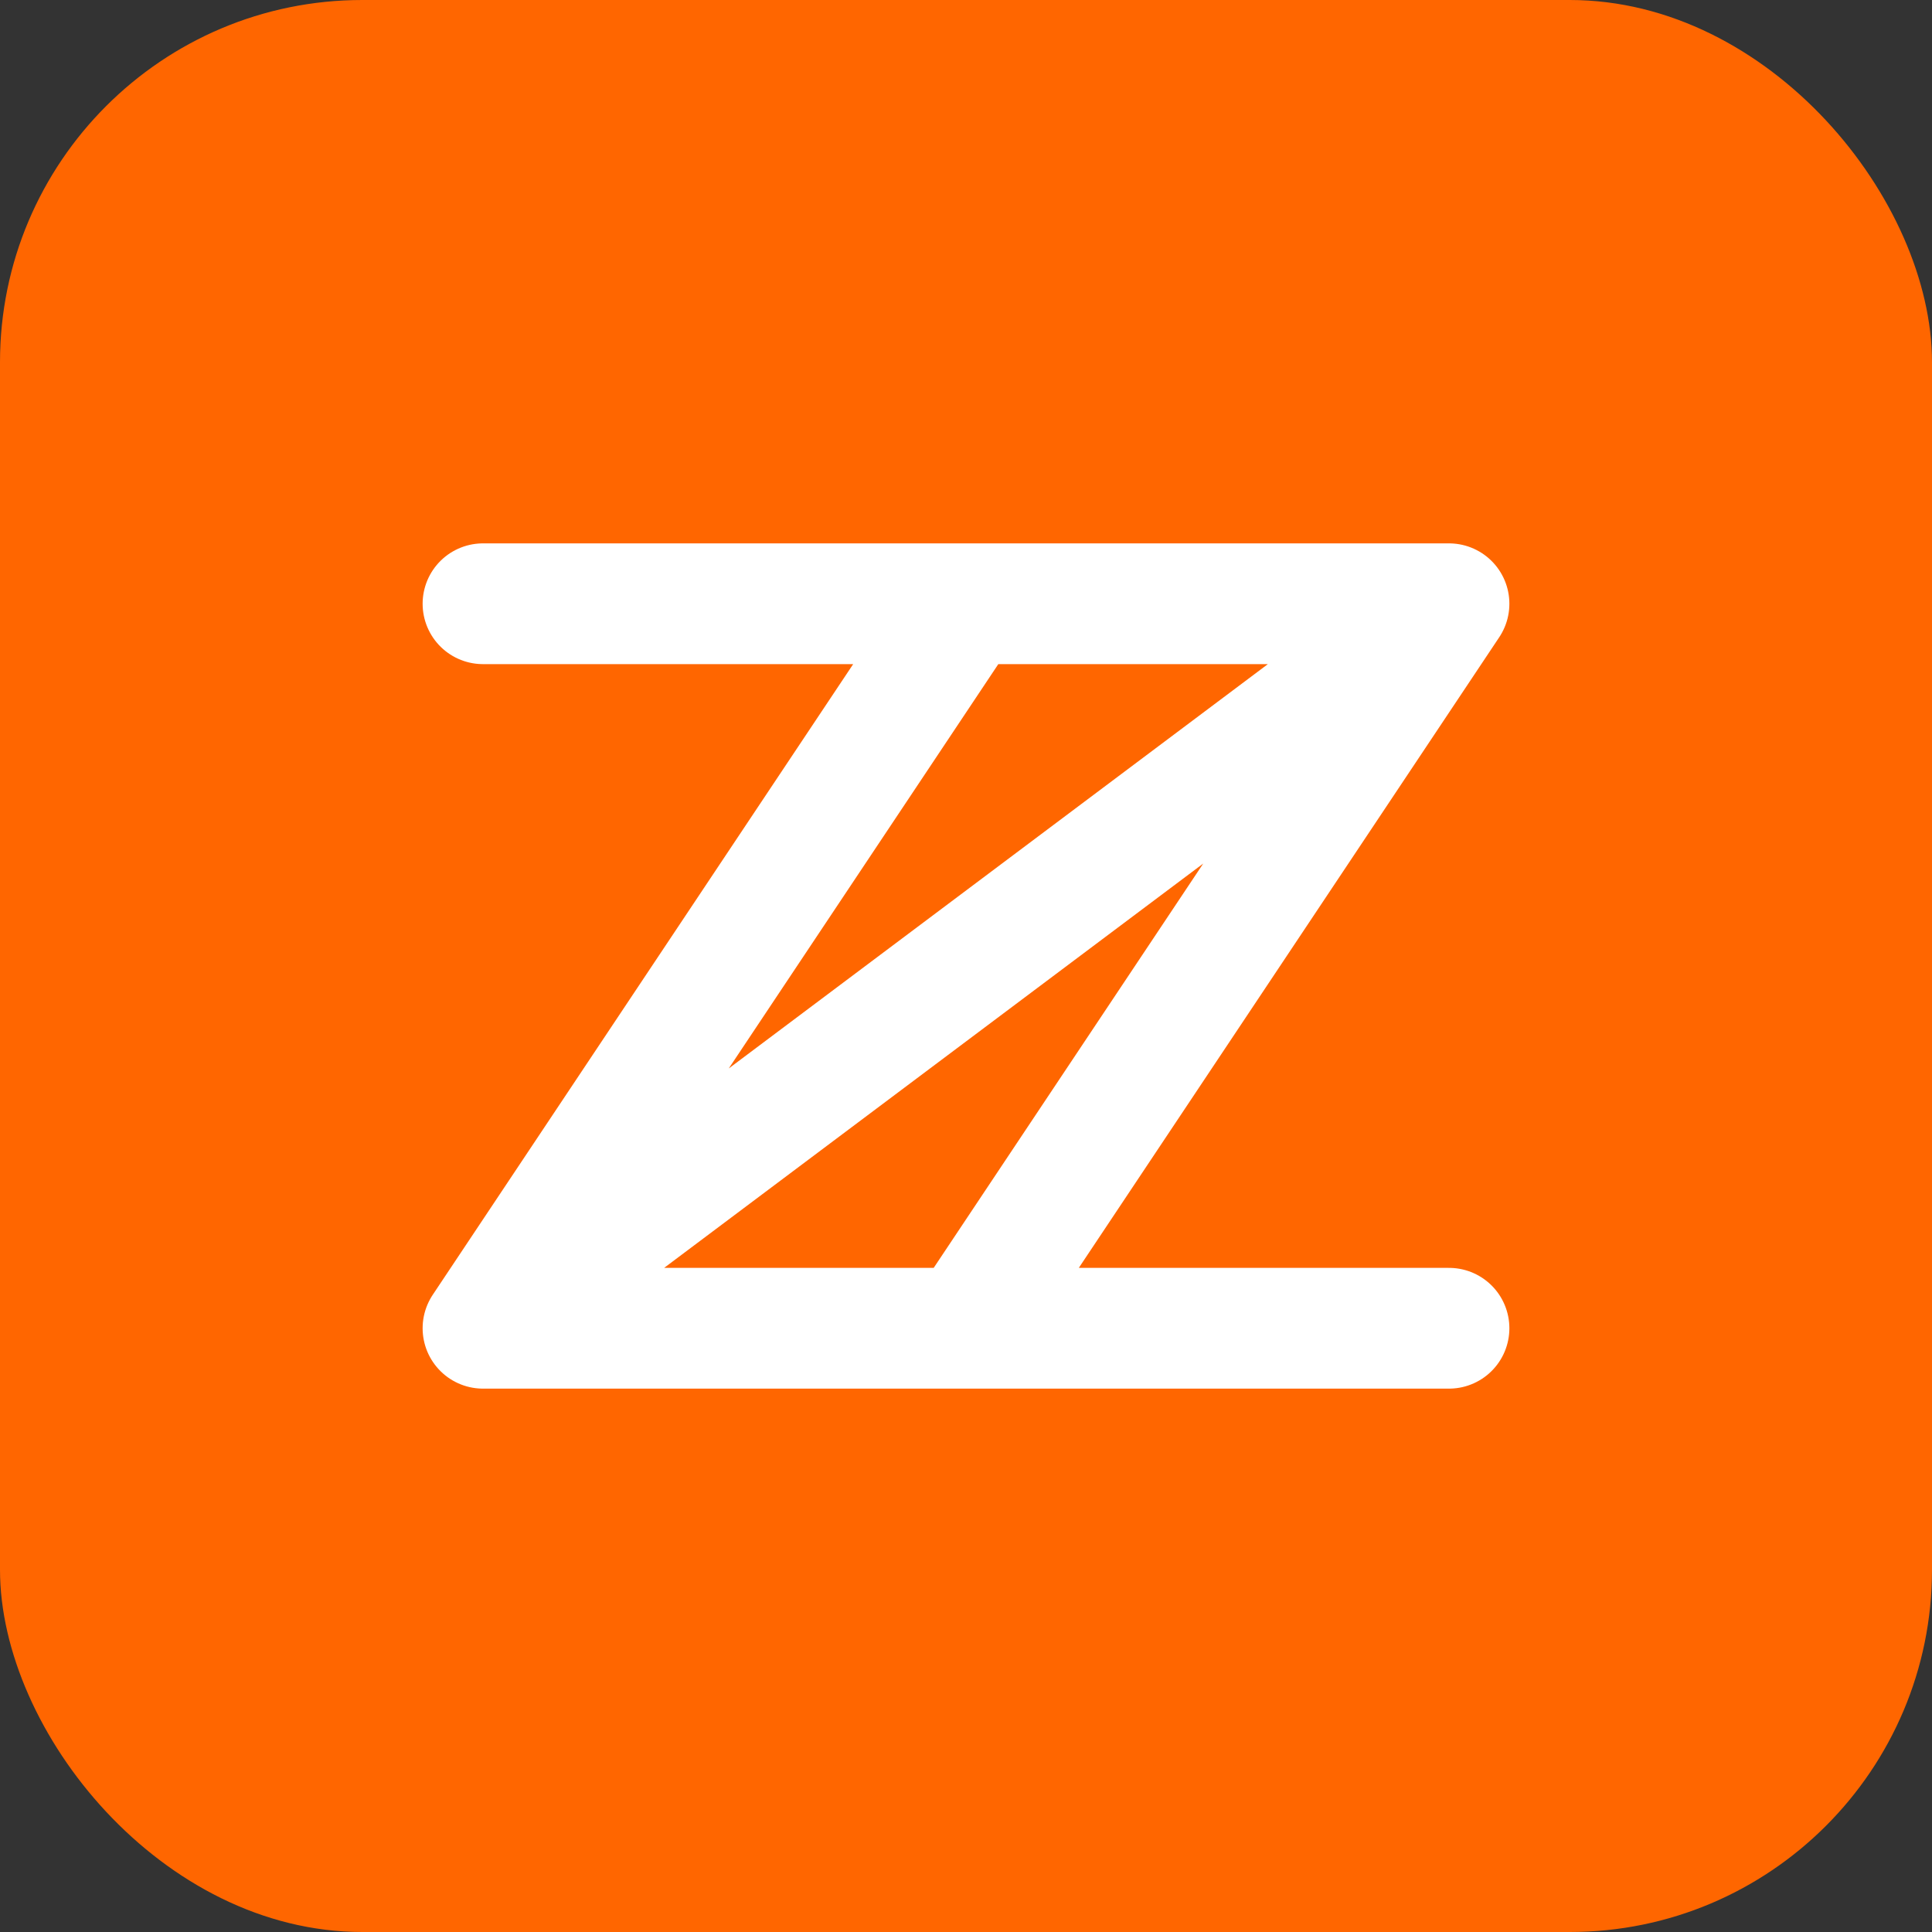 <svg width="64" height="64" viewBox="0 0 64 64" fill="none" xmlns="http://www.w3.org/2000/svg">
  <rect x="0" y="0" width="64" height="64" fill="#333333" stroke="none"/>
  <rect width="64" height="64" rx="12" fill="#FF6600"/>
  <path d="M16 20H48L32 44H16L32 20H48L16 44H48" stroke="white" stroke-width="4" stroke-linecap="round" stroke-linejoin="round"/>
</svg>
